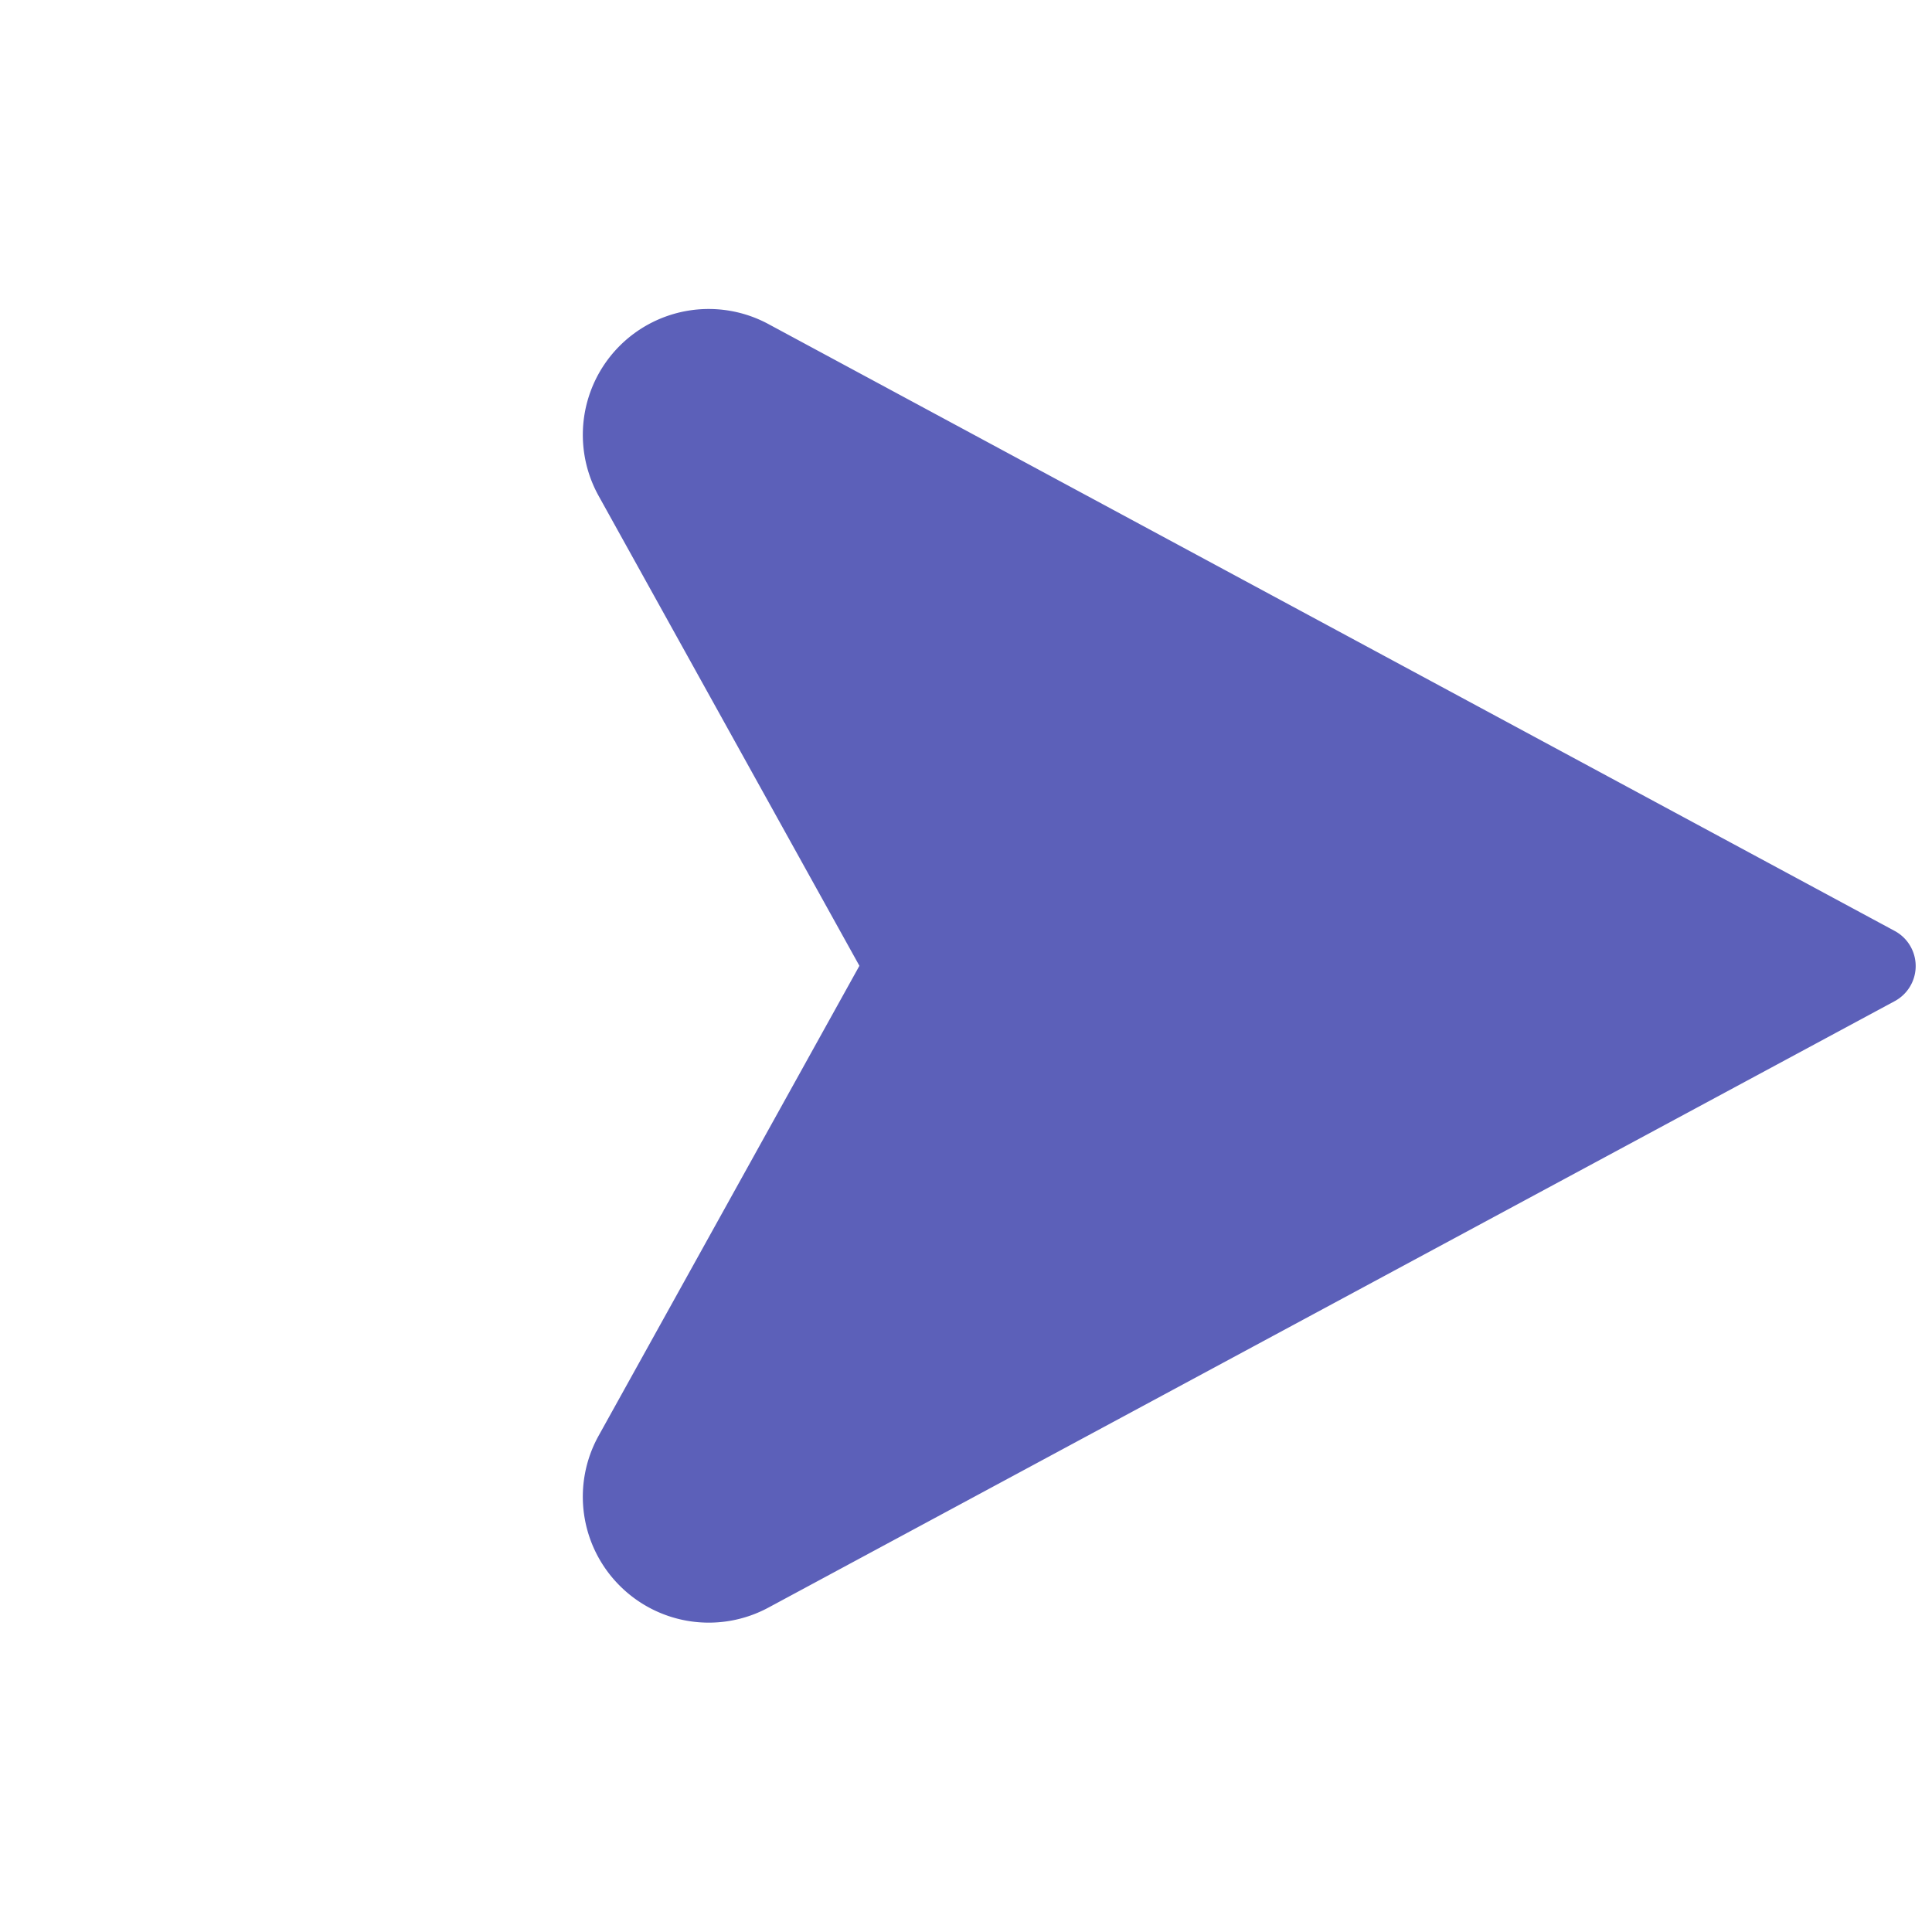 <svg xmlns="http://www.w3.org/2000/svg" width="33.941" height="33.941" viewBox="0 0 33.941 33.941">
  <g id="svgexport-6_5_" data-name="svgexport-6 (5)" transform="translate(16.971 0) rotate(45)">
    <path id="Path_78749" data-name="Path 78749" d="M15.387,24a2.208,2.208,0,0,1-2.114-1.594l-2.6-9.084-9.084-2.6a2.211,2.211,0,0,1-.01-4.244L23.095.03a.7.7,0,0,1,.876.876l-6.453,21.51A2.21,2.21,0,0,1,15.387,24Z" transform="translate(0 0)" fill="#5c60b9"/>
  </g>
</svg>
